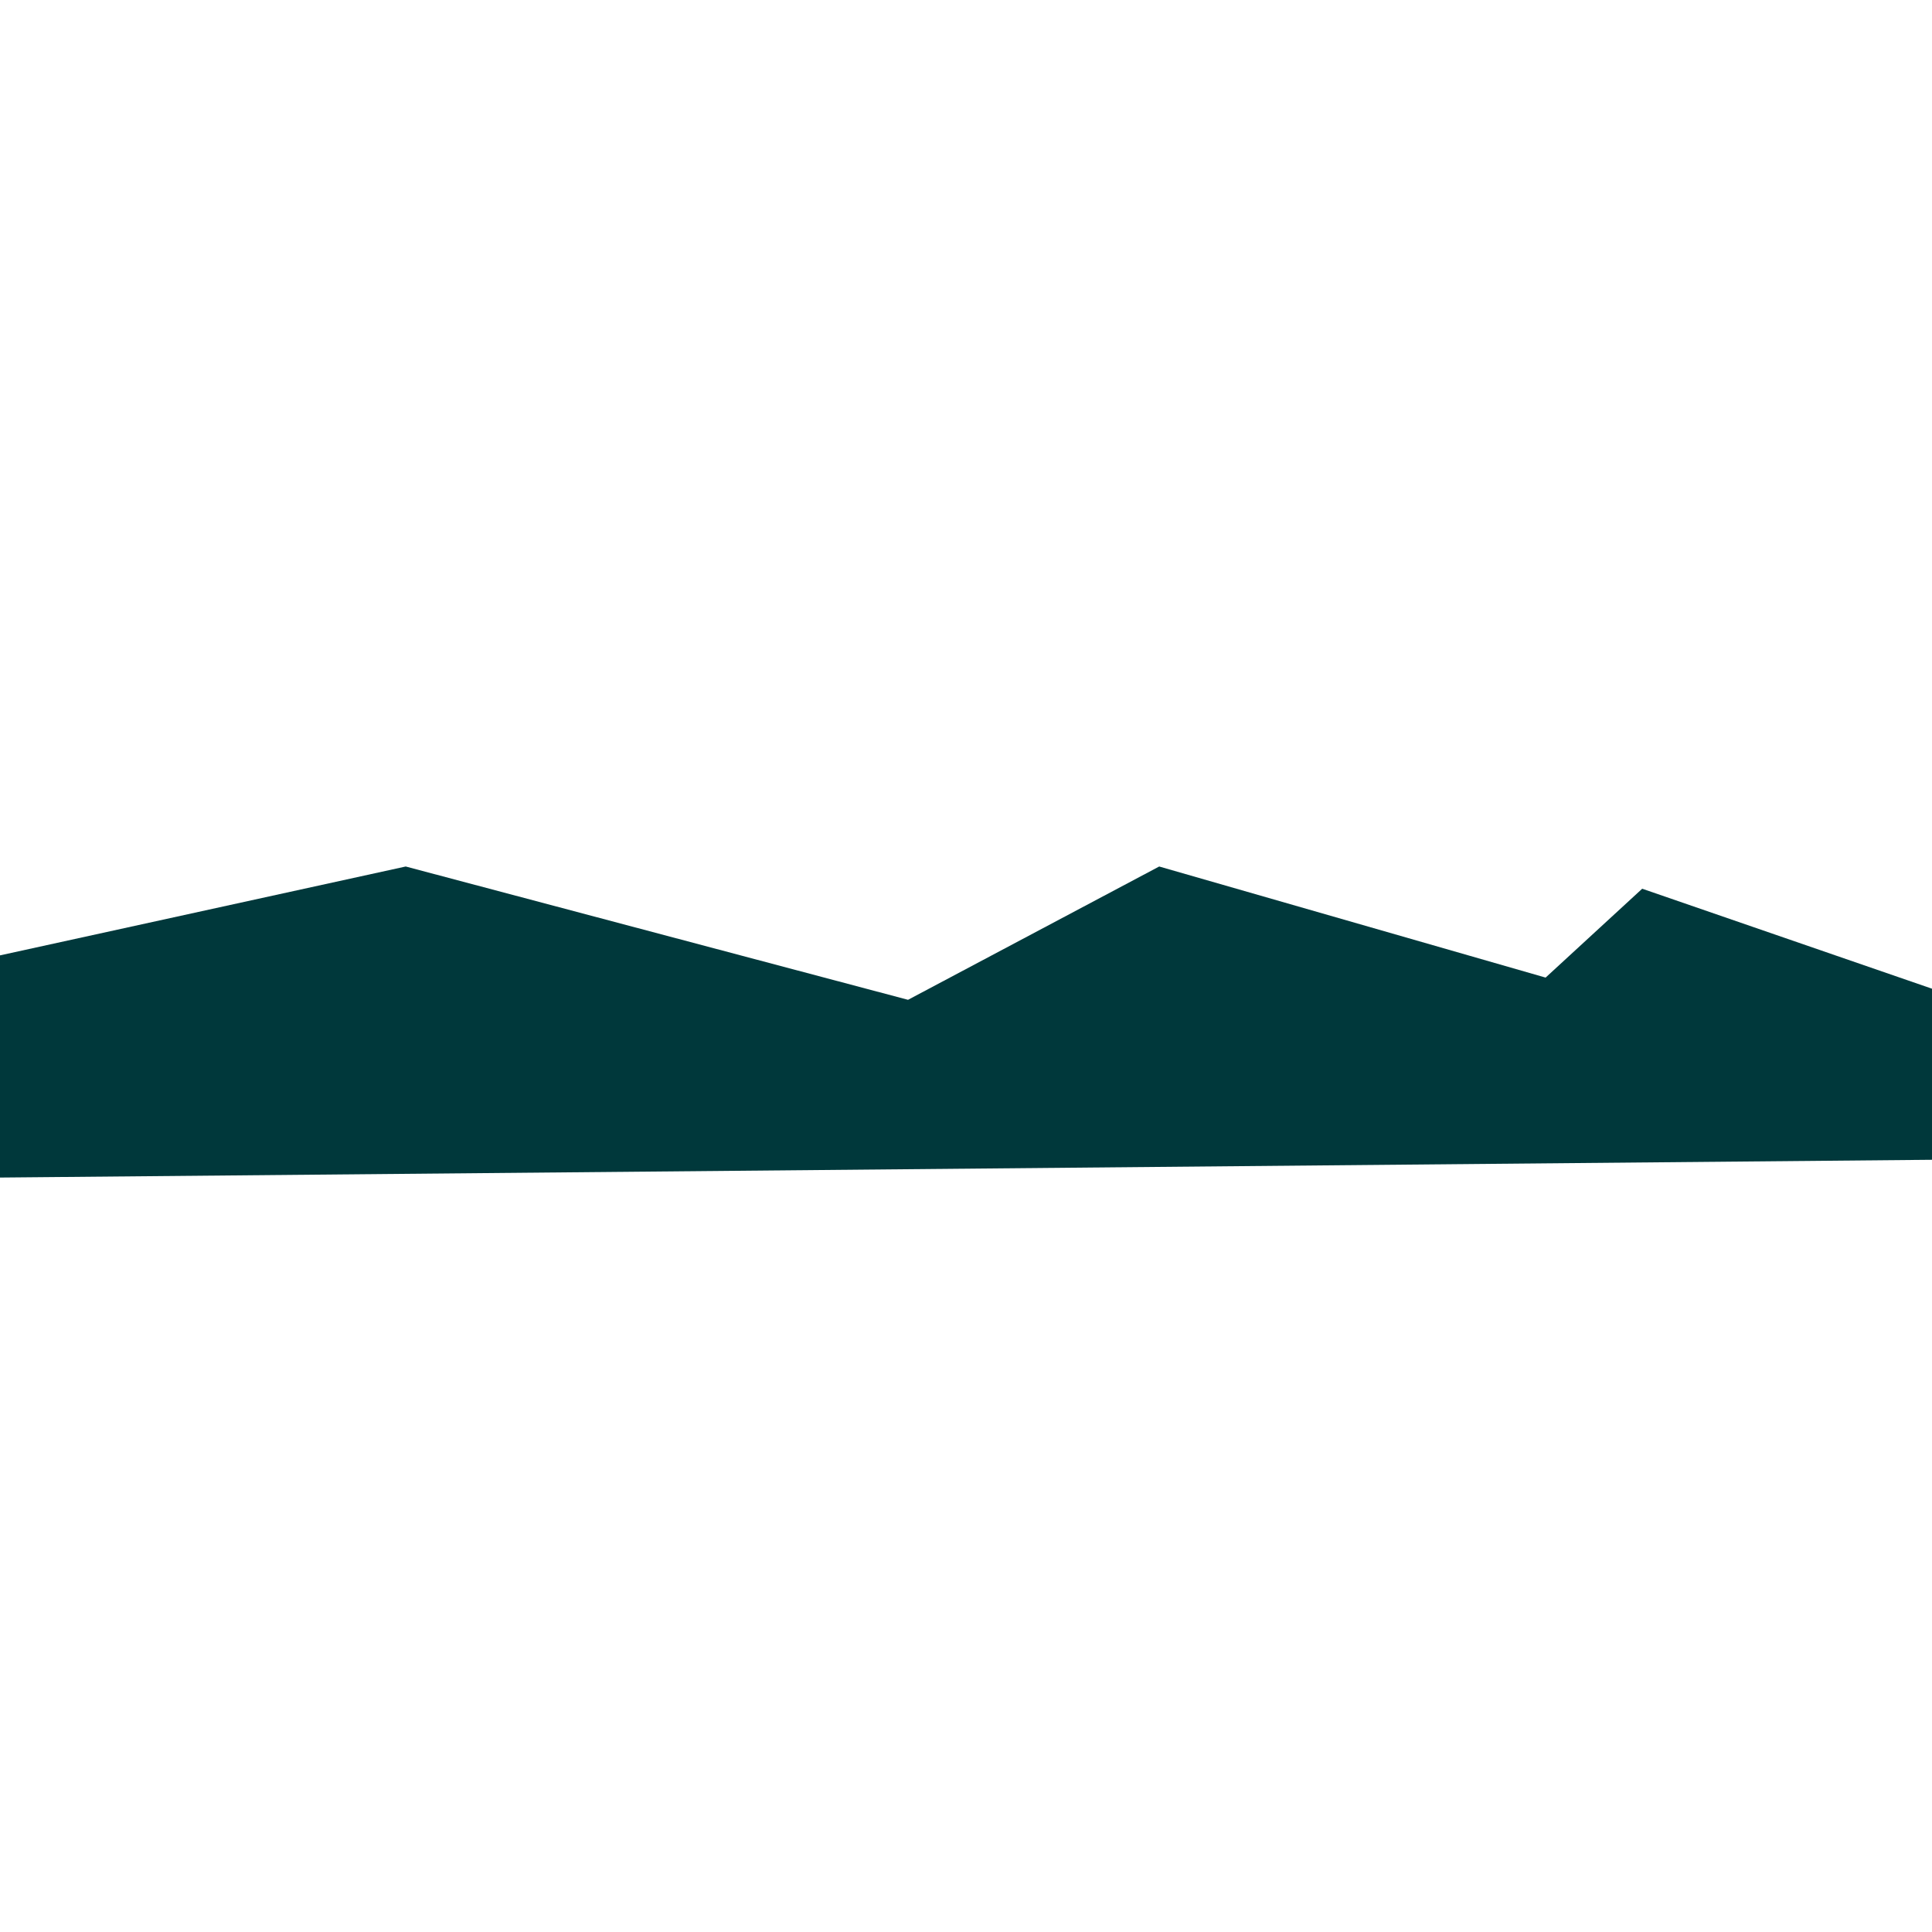 <svg viewBox="0 0 1000 1000" preserveAspectRatio="xMidYMid meet" xmlns="http://www.w3.org/2000/svg">
  <path d="M0,494.5 L210,448.5 L470,517.5 L600,448.5 L800,506.0 L850,460.0 L1250,598.0 L0,609.5 Z" fill="#00383B" class="mountain" />
</svg>
